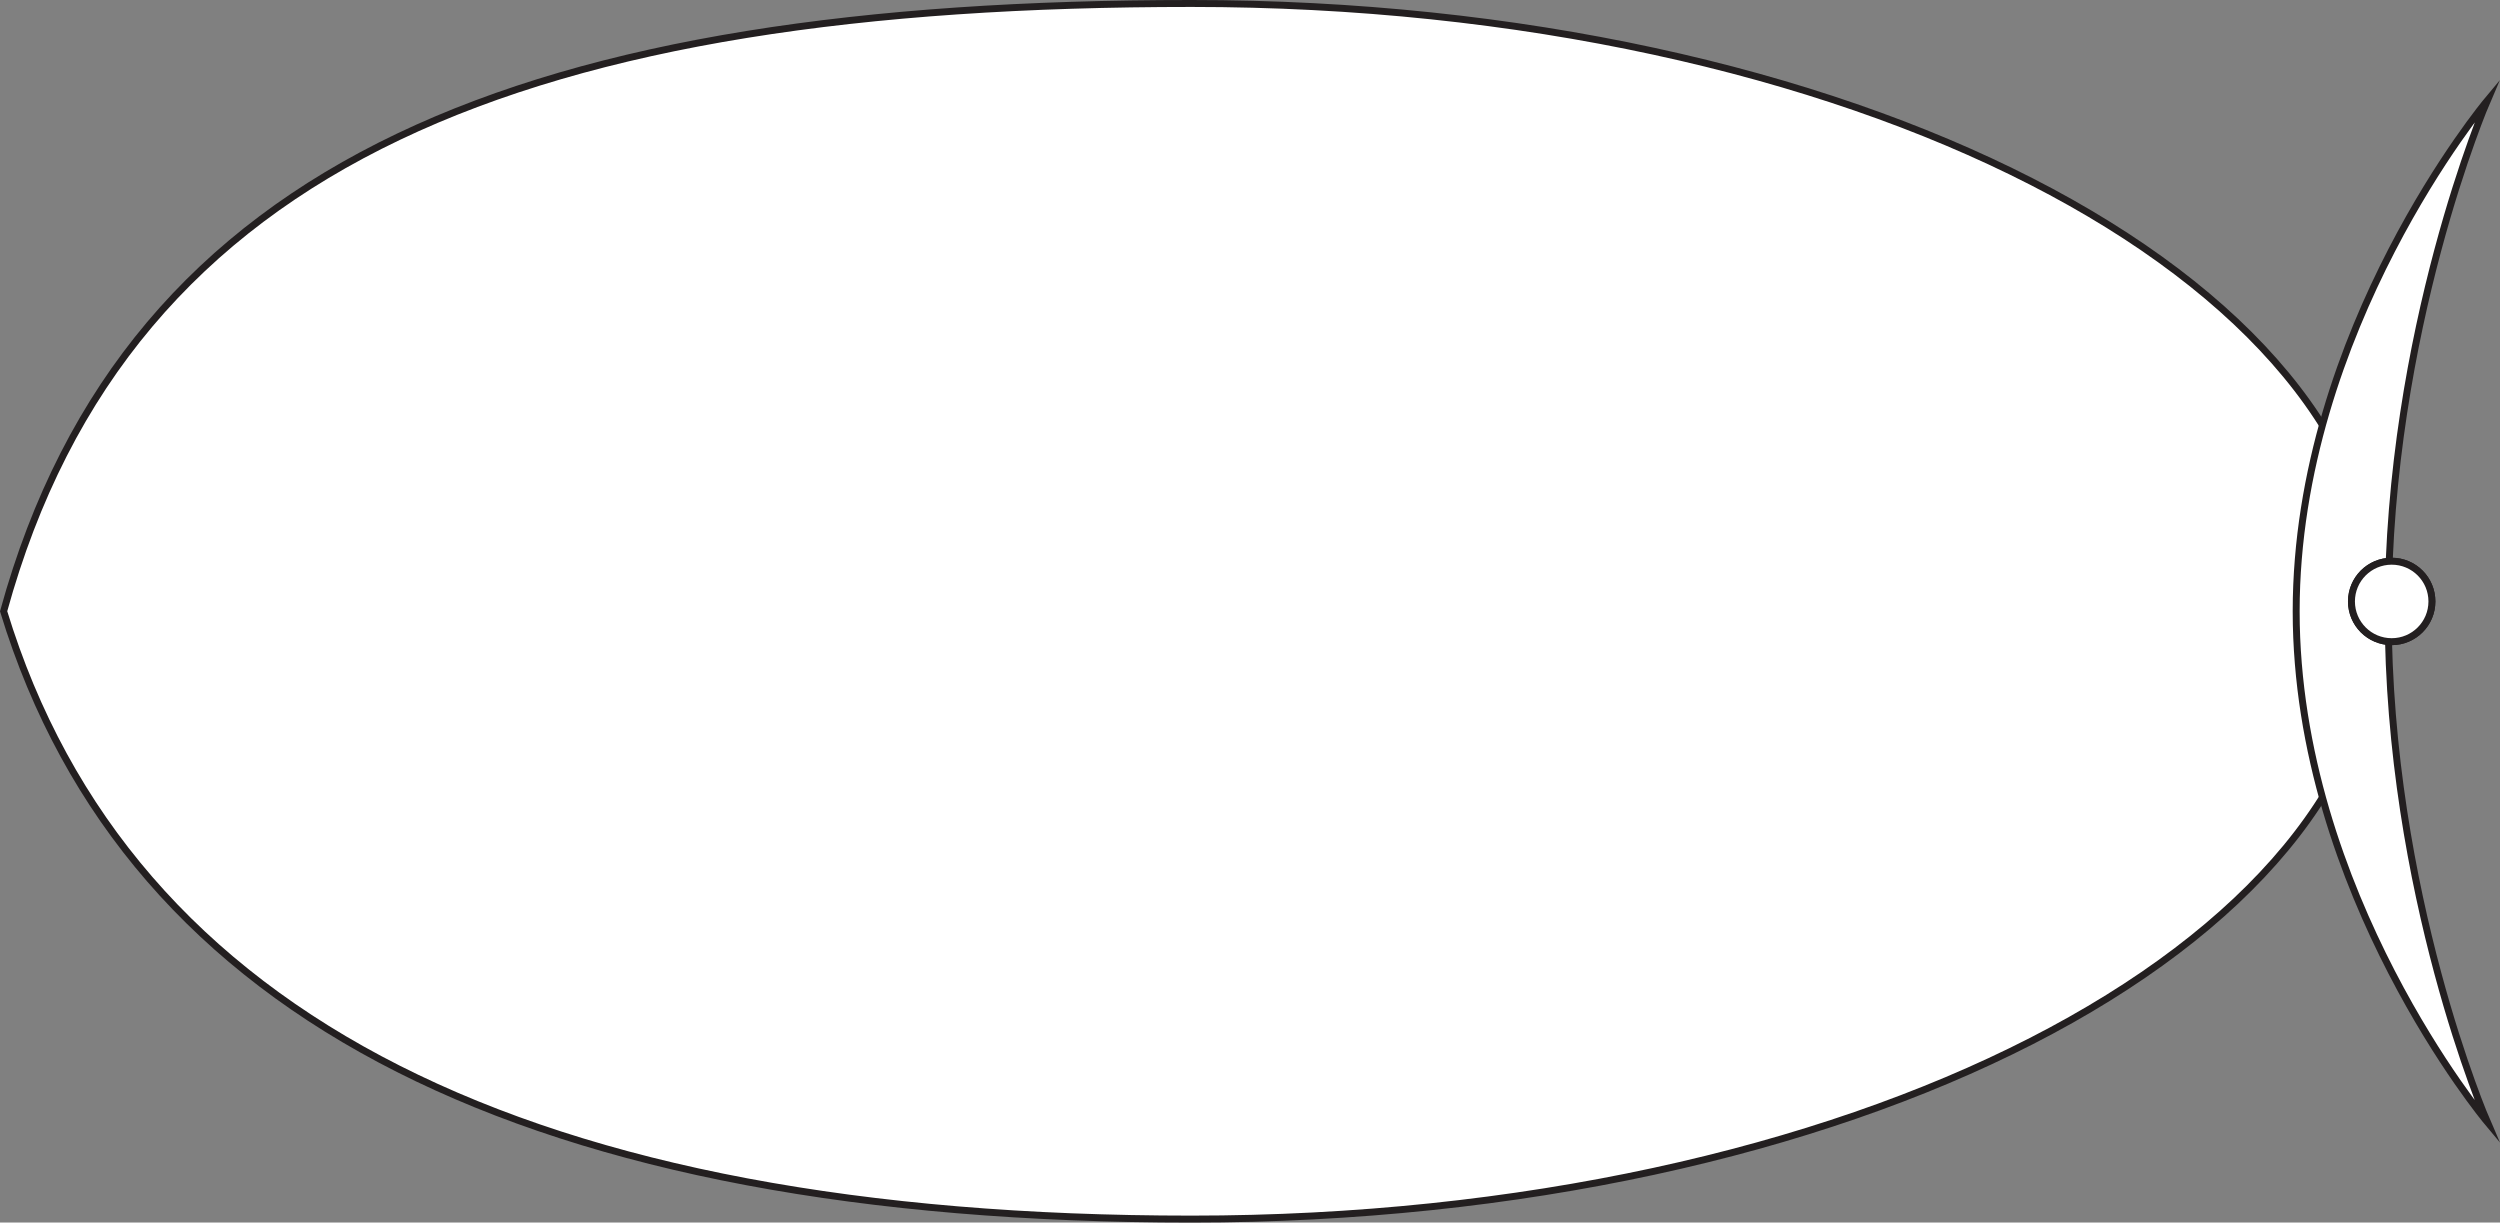 <svg xmlns="http://www.w3.org/2000/svg" viewBox="0 0 359.899 176">
    <rect x="0" y="0" width="359.899" height="176" fill="#808080" stroke="none"/>
    <g fill="#fff" stroke="#231f20" stroke-miterlimit="10">
        <path d="M171.521.5c94.441 0 171 39.175 171 87.5s-76.559 87.5-171 87.5-153-28.5-171-87.5c18-65.5 76.559-87.5 171-87.5z"/>
        <path d="M358.056 14.5s-14.258 33.012-14.258 73.604 14.258 73.396 14.258 73.396-27.5-32.907-27.5-73.5 27.5-73.5 27.5-73.5z"/>
        <circle cx="344.306" cy="86.583" r="5.792"/>
        <circle cx="344.306" cy="86.583" r="5.792"/>
    </g>
</svg>
